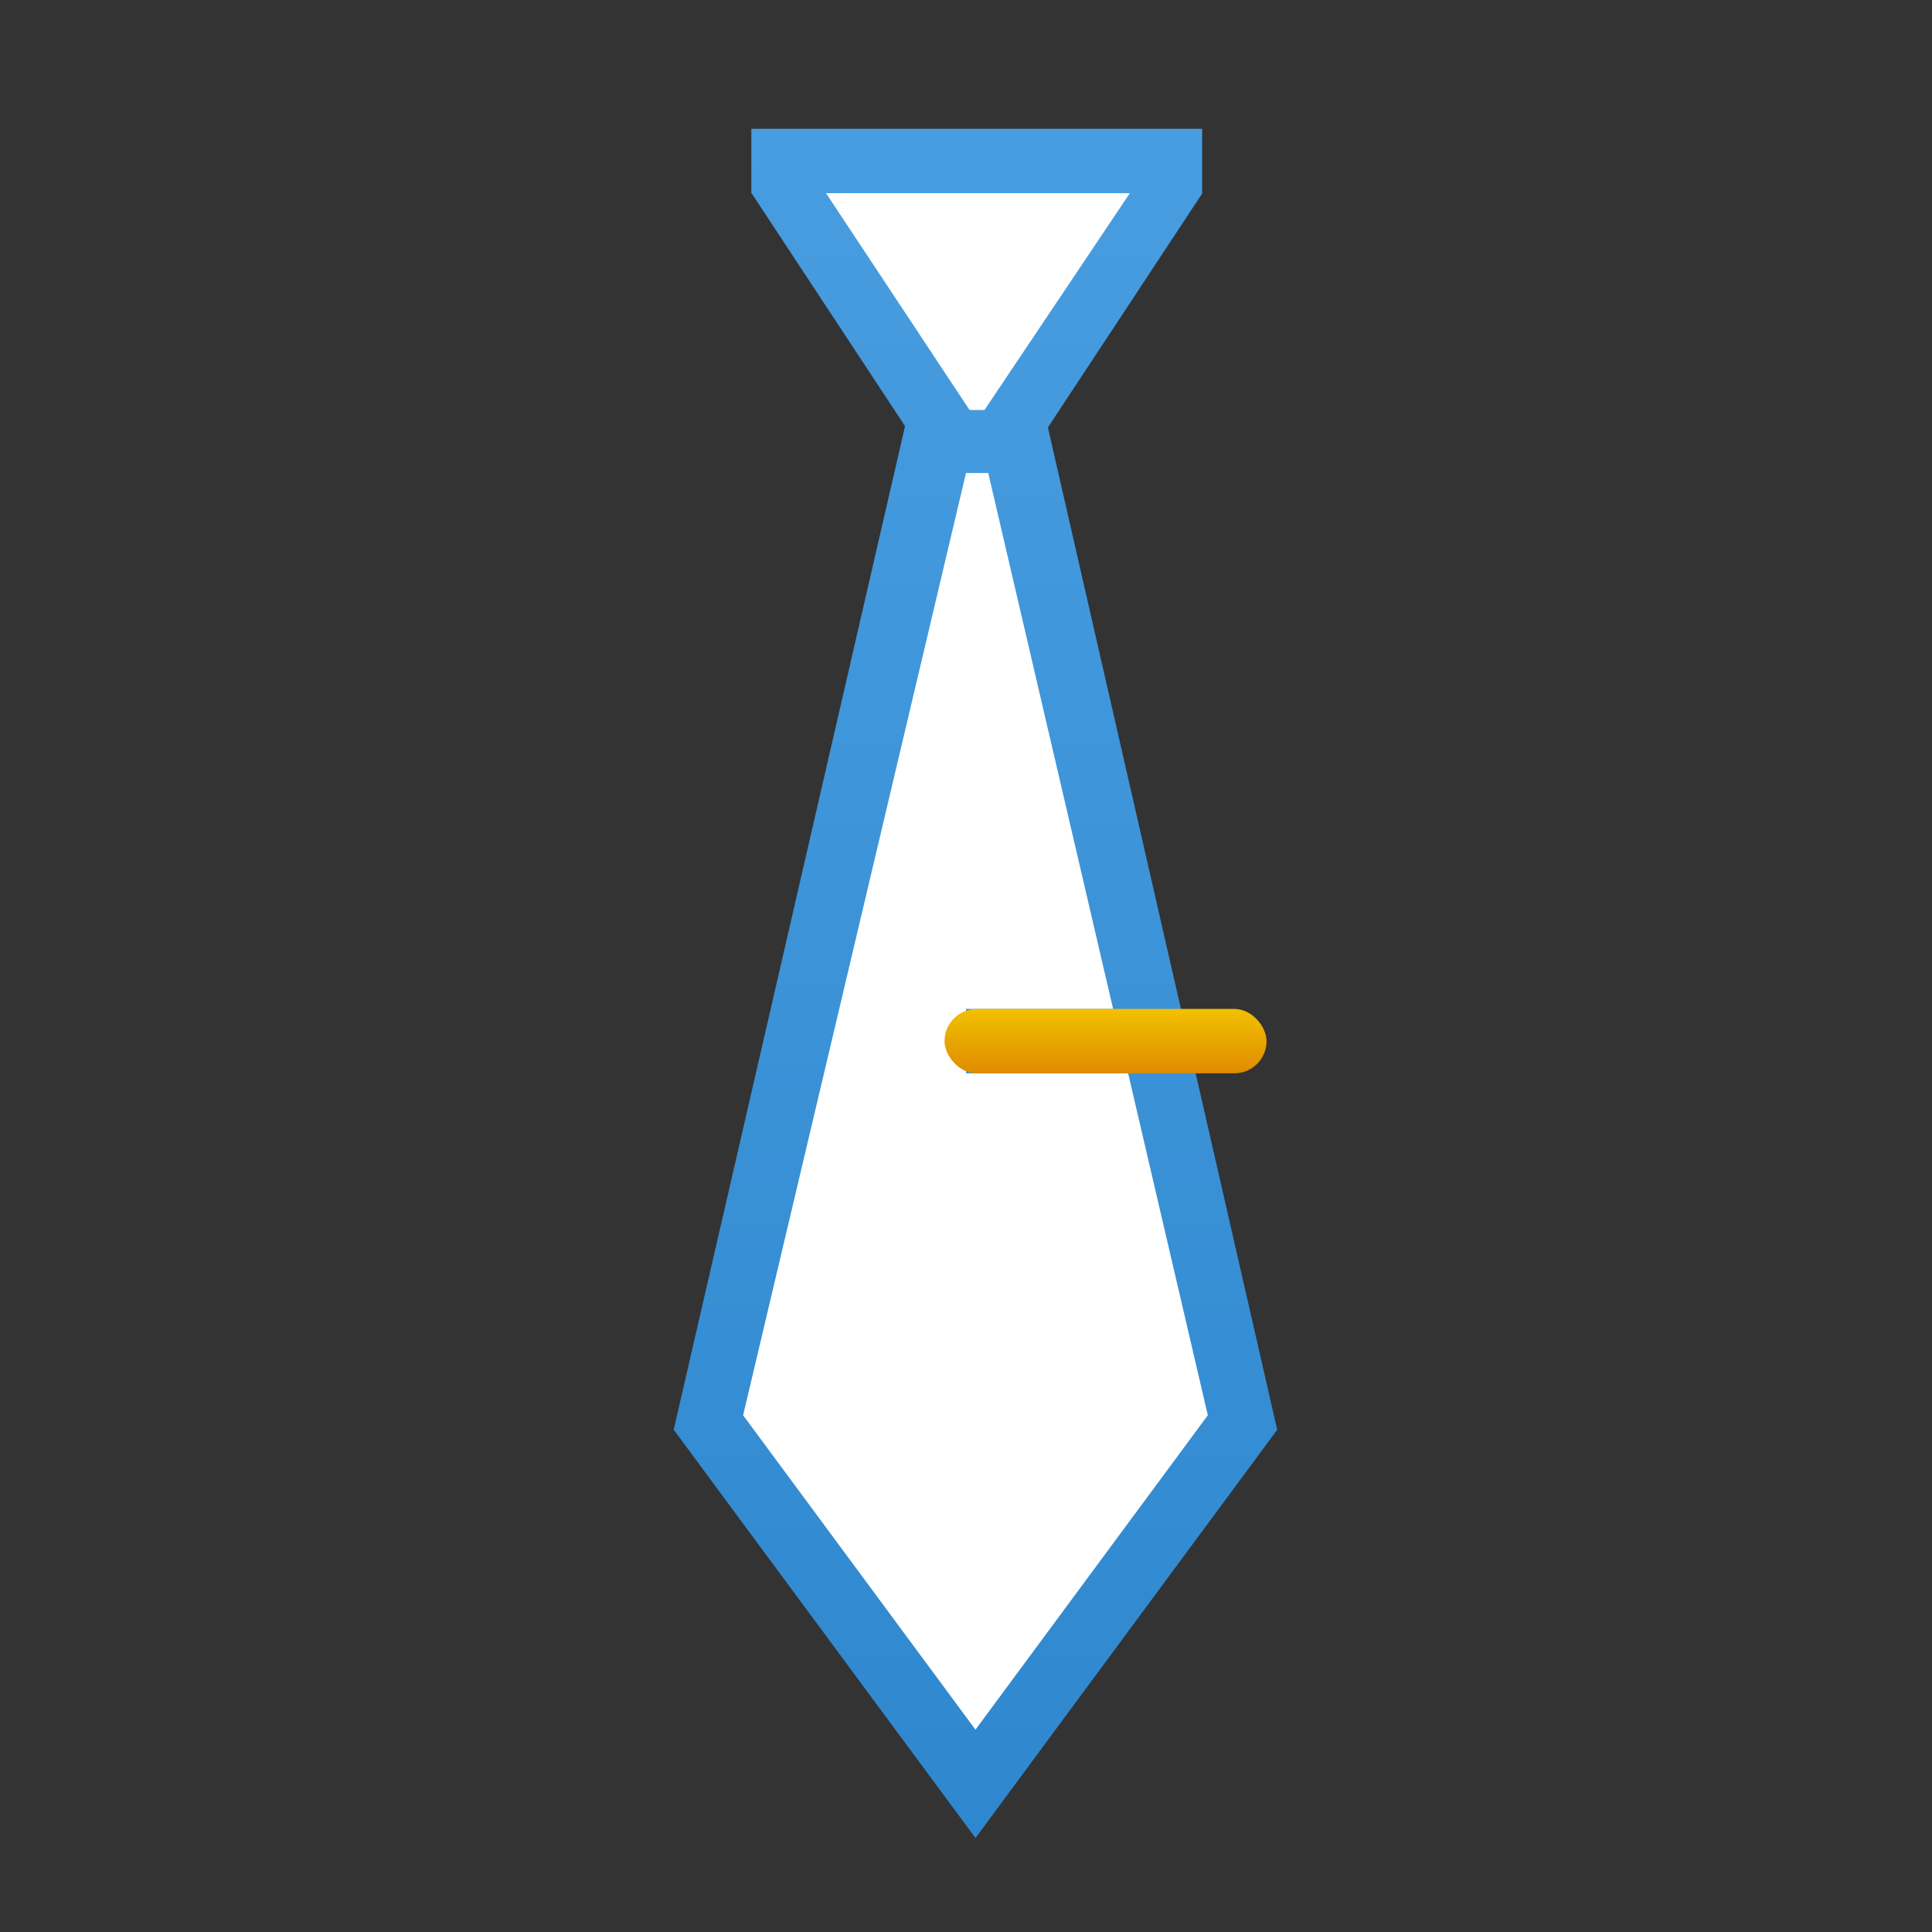 <?xml version="1.0" encoding="UTF-8"?>
<svg width="90px" height="90px" viewBox="0 0 90 90" version="1.1" xmlns="http://www.w3.org/2000/svg" xmlns:xlink="http://www.w3.org/1999/xlink">
    <rect x="0" y="0" width="90" height="90" fill="#333333" stroke="none"/>
    <!-- Generator: Sketch 47.1 (45422) - http://www.bohemiancoding.com/sketch -->
    <title>ic_advant-1</title>
    <desc>Created with Sketch.</desc>
    <defs>
        <linearGradient x1="50%" y1="0%" x2="50%" y2="100%" id="linearGradient-1">
            <stop stop-color="#489DE0" offset="0%"></stop>
            <stop stop-color="#2F88CF" offset="100%"></stop>
        </linearGradient>
        <linearGradient x1="50%" y1="3.376%" x2="50%" y2="100%" id="linearGradient-2">
            <stop stop-color="#F1BF00" offset="0%"></stop>
            <stop stop-color="#DF8B00" offset="100%"></stop>
        </linearGradient>
    </defs>
    <g id="Symbols" stroke="none" stroke-width="1" fill="none" fill-rule="evenodd">
        <g id="ic_advant-1">
            <polygon id="Rectangle-22" fill="#FFFFFF" points="43.183 21 47.143 21 58.312 66.399 45.838 82 32.913 65.928"></polygon>
            <polygon id="Rectangle-21" fill="#FFFFFF" points="36.073 8 54.138 8 47.069 20 43.791 20"></polygon>
            <path d="M48.815,19.912 L59.497,66.603 L45.441,85.621 L31.383,66.602 L42.16,19.85 L35.011,9 L35,9 L35,6 L56,6 L56,8.994 L56.01,9.002 L48.815,19.912 Z M45.861,19.099 L52.632,9 L38.48,9 L45.166,19.099 L45.861,19.099 Z M51.854,47 L46.036,22.034 L45,22.034 L34.617,65.929 L45.441,80.574 L56.265,65.928 L52.553,50 L45,50 L45,47 L51.854,47 Z" id="Combined-Shape" fill="url(#linearGradient-1)"></path>
            <rect id="Rectangle-27" fill="url(#linearGradient-2)" x="44" y="47" width="15" height="3" rx="1.5"></rect>
        </g>
    </g>
</svg>
